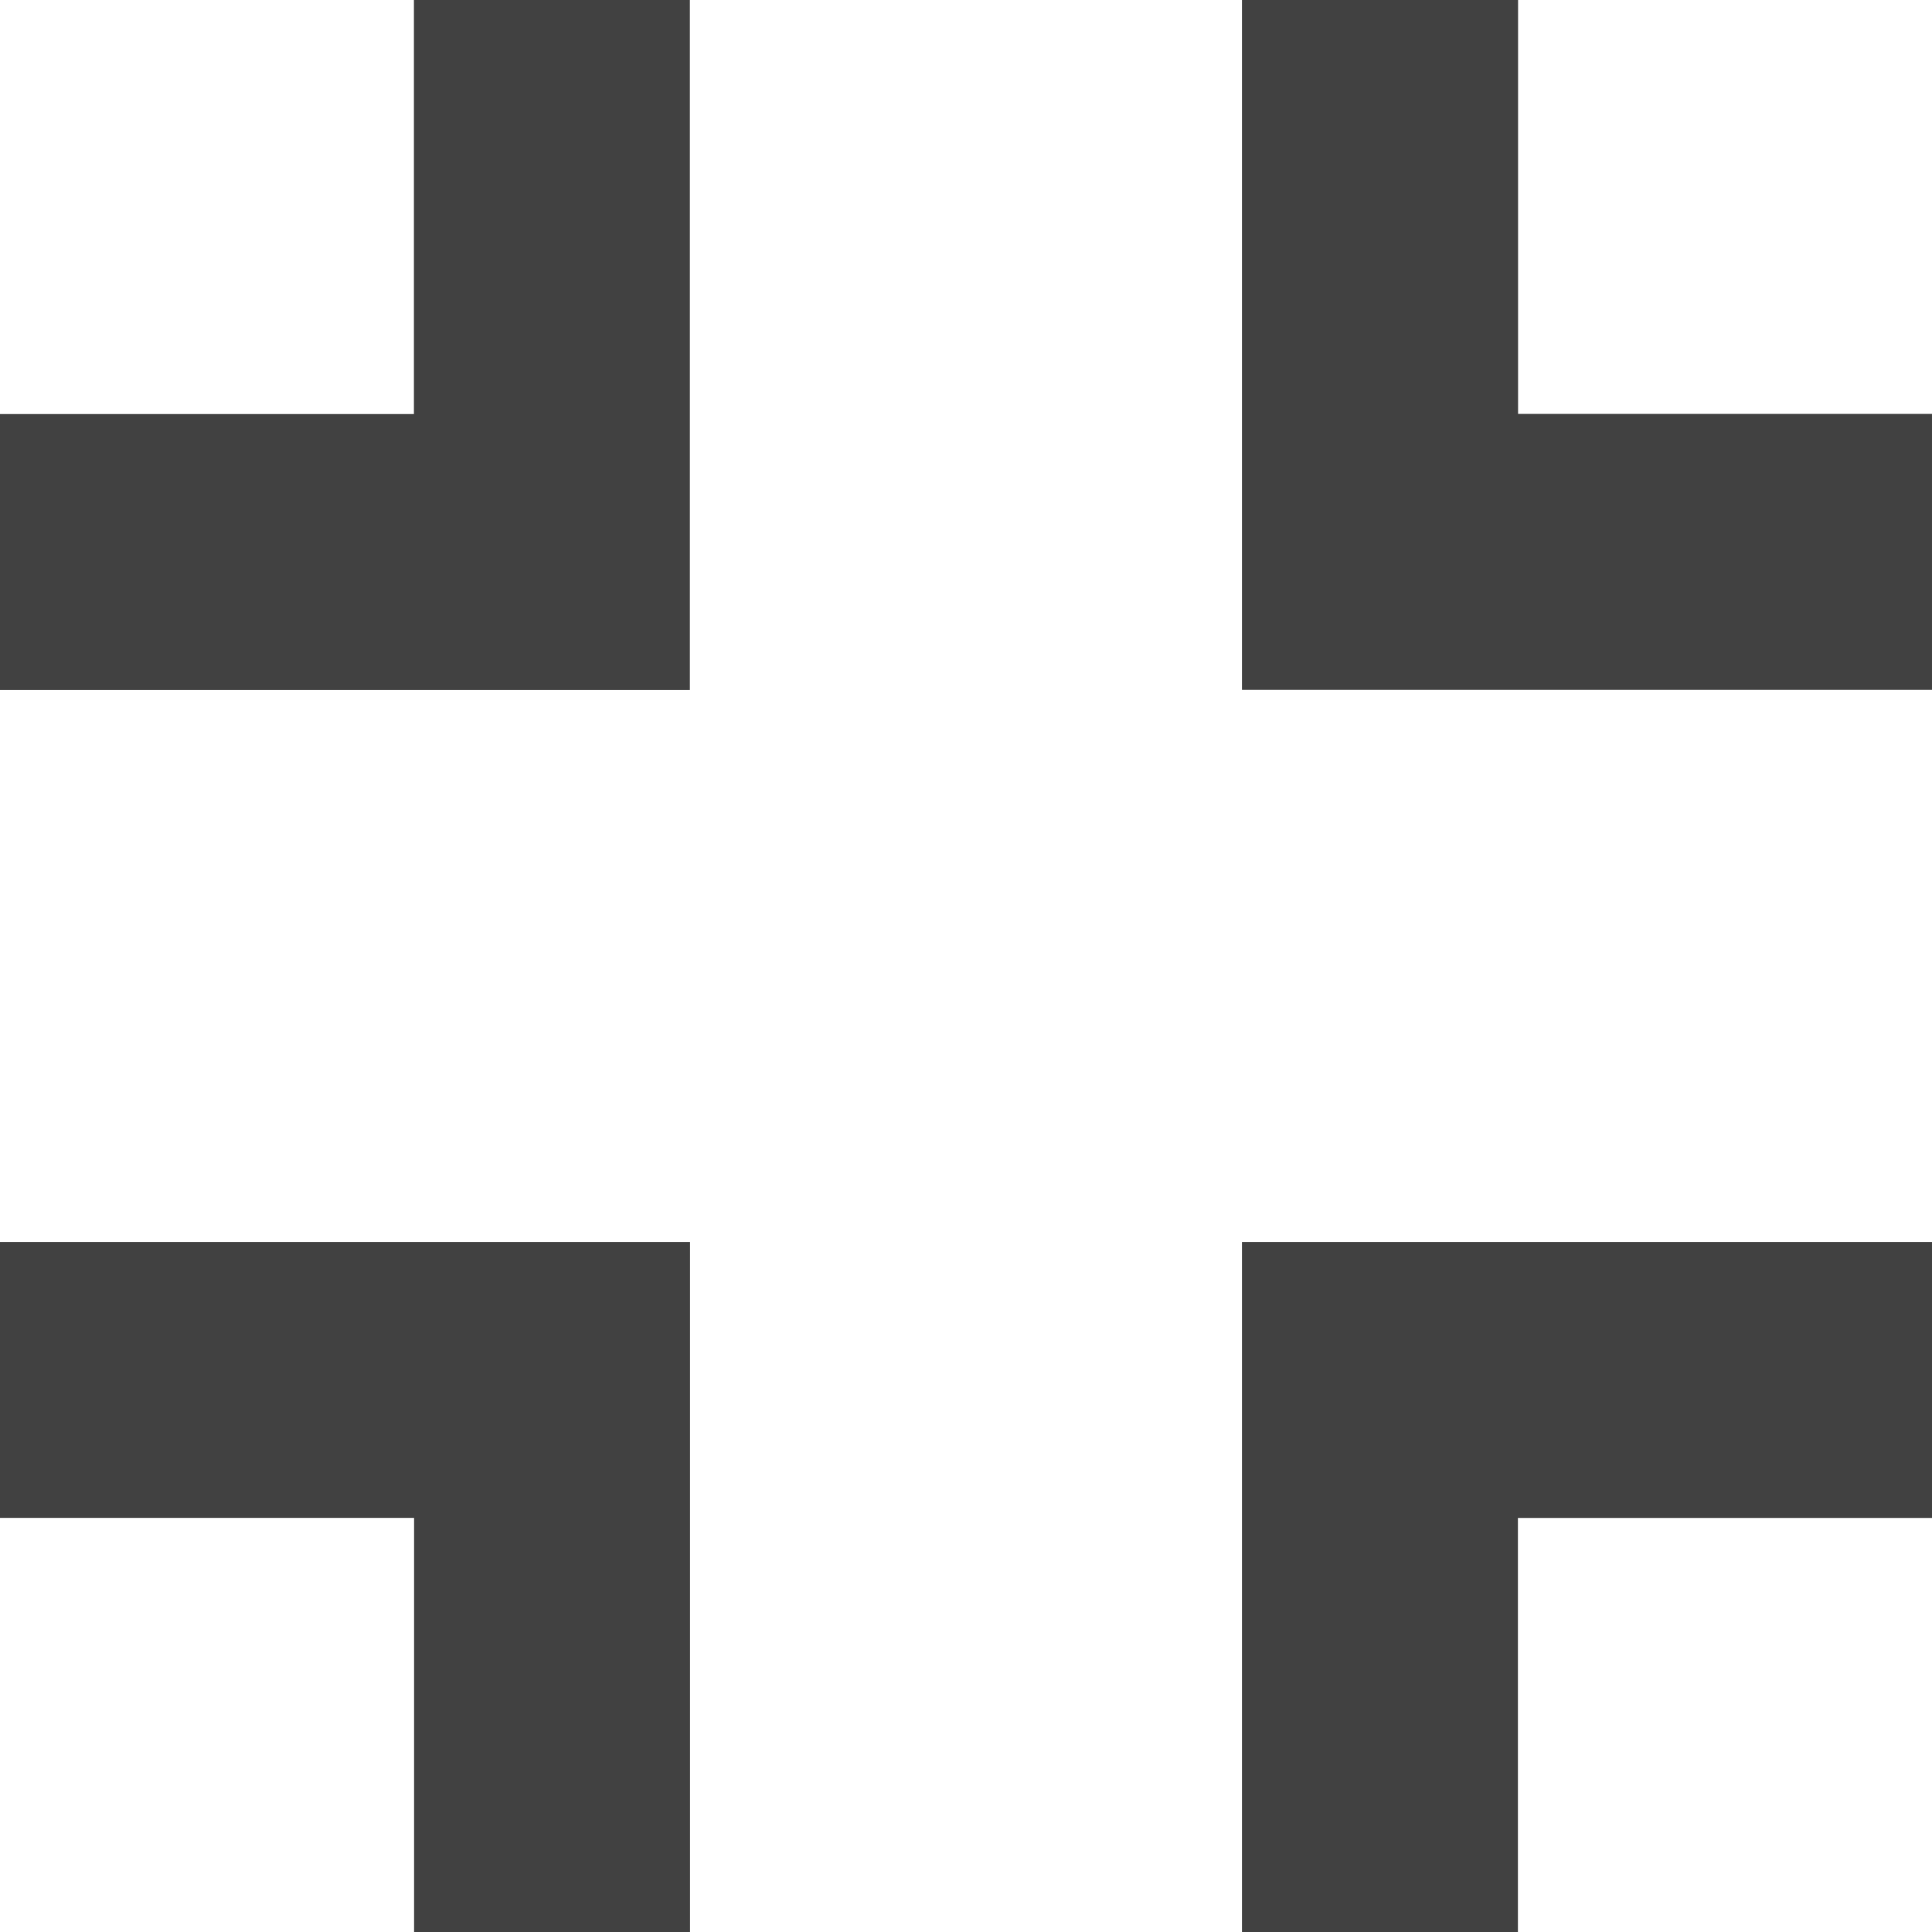 <svg xmlns="http://www.w3.org/2000/svg" width="12" height="12" viewBox="0 0 12 12">
  <g id="exit_fullscreen_luoi_kk" data-name="exit fullscreen_luoi kk" transform="translate(-125 -2499)" opacity="0.8">
    <path id="Path_346" data-name="Path 346" d="M127.572,2511h1.714v-4.286H125v1.714h2.572Zm1.713-12h-1.714v2.572H125v1.714h4.285Zm5.143,9.428H137v-1.714h-4.286V2511h1.714Zm2.572-5.143v-1.714h-2.571V2499h-1.715v4.285Z" fill="#111"/>
  </g>
</svg>
